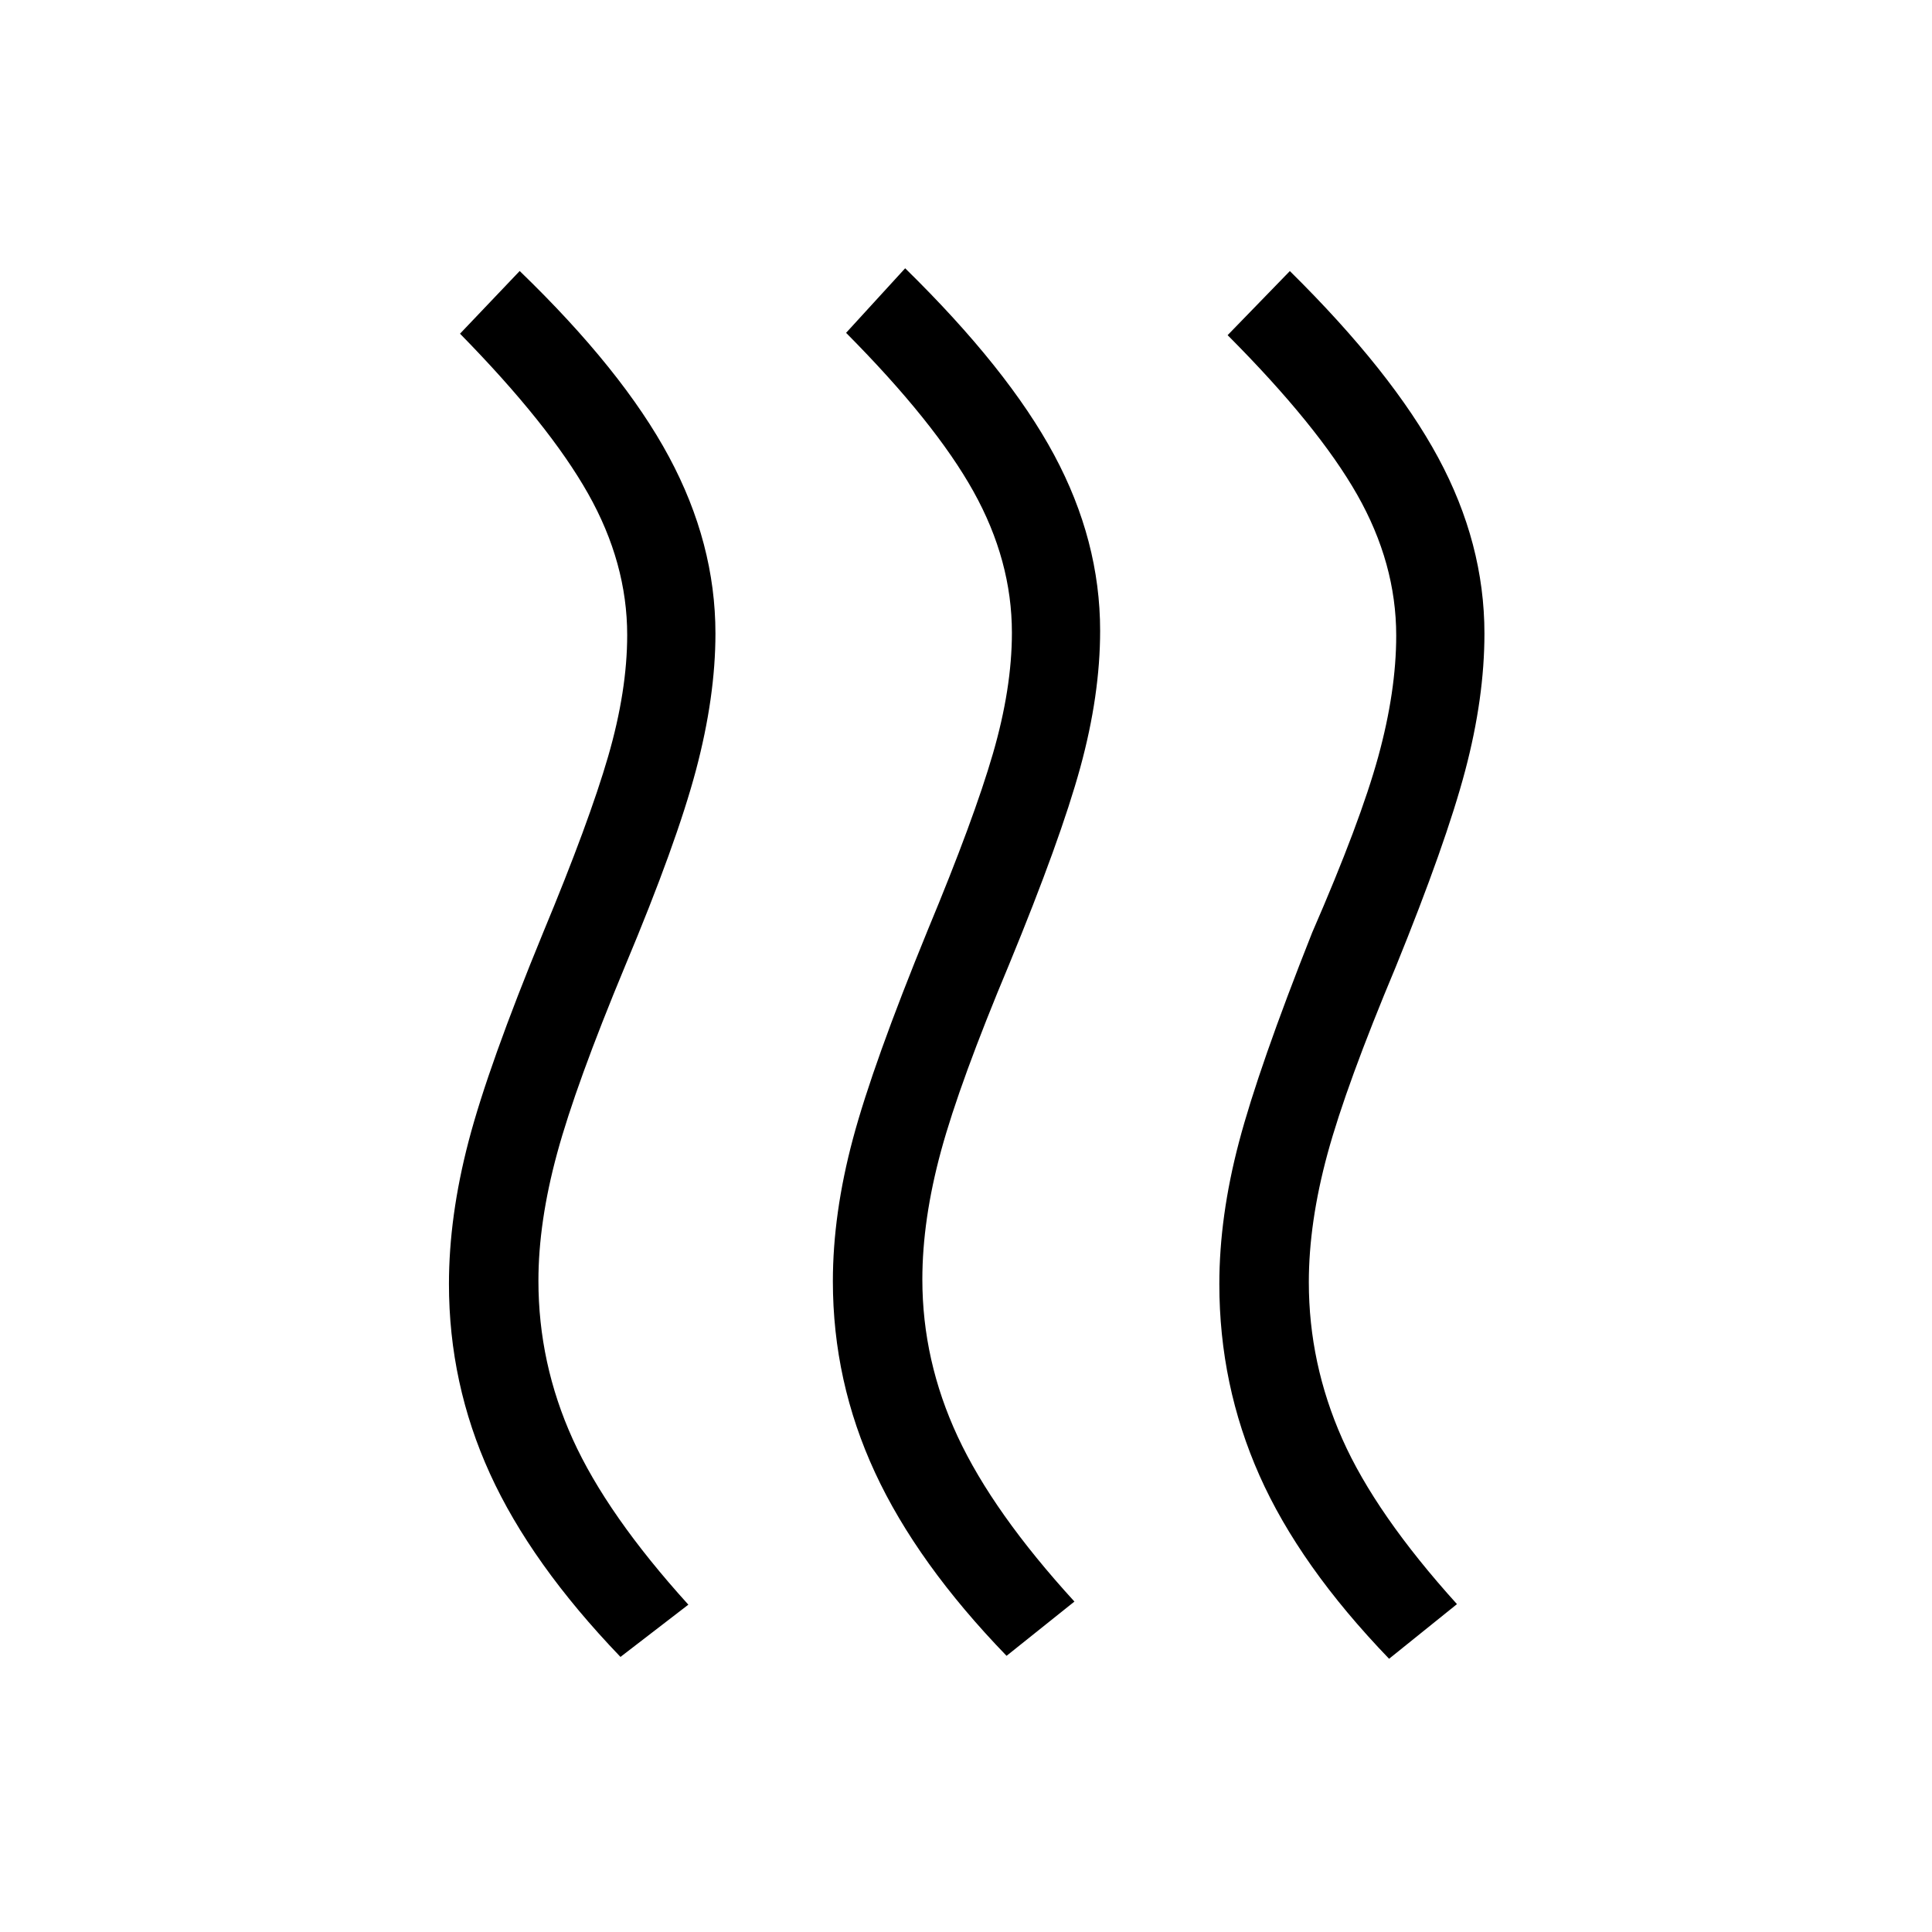 <svg xmlns="http://www.w3.org/2000/svg" height="48" viewBox="0 -960 960 960" width="48"><path d="M458.31-324.23q0 40.34 17.57 78.08 17.58 37.73 58 81.96l-33.73 26.96q-44.46-45.96-65.38-91.12-20.92-45.16-20.92-94.99 0-33.54 9.96-70.77 9.96-37.24 37.23-103.85 22.85-54.92 32.31-87.46 9.46-32.54 9.46-60.16 0-35.89-19.08-70.18-19.08-34.28-63.31-78.85l29.35-32.08q51.11 50.08 74 92.69 22.88 42.62 22.88 87.42 0 31.96-9.86 67.95-9.87 35.98-35.33 97.78-24.54 58.54-33.85 92.71-9.3 34.18-9.3 63.91Zm192.04 1.38q0 40.35 16.59 77.77 16.6 37.43 57.02 82.16l-33.73 27.15q-44.46-46.15-64.4-91.06-19.95-44.91-19.95-95.12 0-33.55 9.77-70.59 9.77-37.04 36.35-104.04 23.92-54.92 32.85-87.46 8.92-32.54 8.92-60.15 0-35.9-19.42-70.05-19.43-34.14-64.35-79.22l30.92-31.85q50.73 50.08 73.71 92.7 22.98 42.61 22.98 87.42 0 31.96-9.57 68.13-9.58 36.18-34.54 97.6-24.54 58.54-33.85 92.71-9.3 34.17-9.3 63.9Zm-382.81-.73q0 41.04 17.04 78.68 17.04 37.63 57.46 82.25l-33.73 25.96q-44.49-46.34-64.86-91.06-20.37-44.71-20.37-94.23 0-33.6 9.77-70.96 9.77-37.37 37.04-103.68 22.84-54.92 32.3-87.53 9.46-32.62 9.46-60.3 0-35.83-19.42-70.25-19.42-34.41-63.65-79.49l29.65-31.15q51.12 49.38 74.19 92.34 23.08 42.96 23.08 87.77 0 31.46-9.67 67.88-9.68 36.43-35.14 97.16-24.54 59.04-33.84 93.21-9.31 34.17-9.31 63.4Z"/></svg>